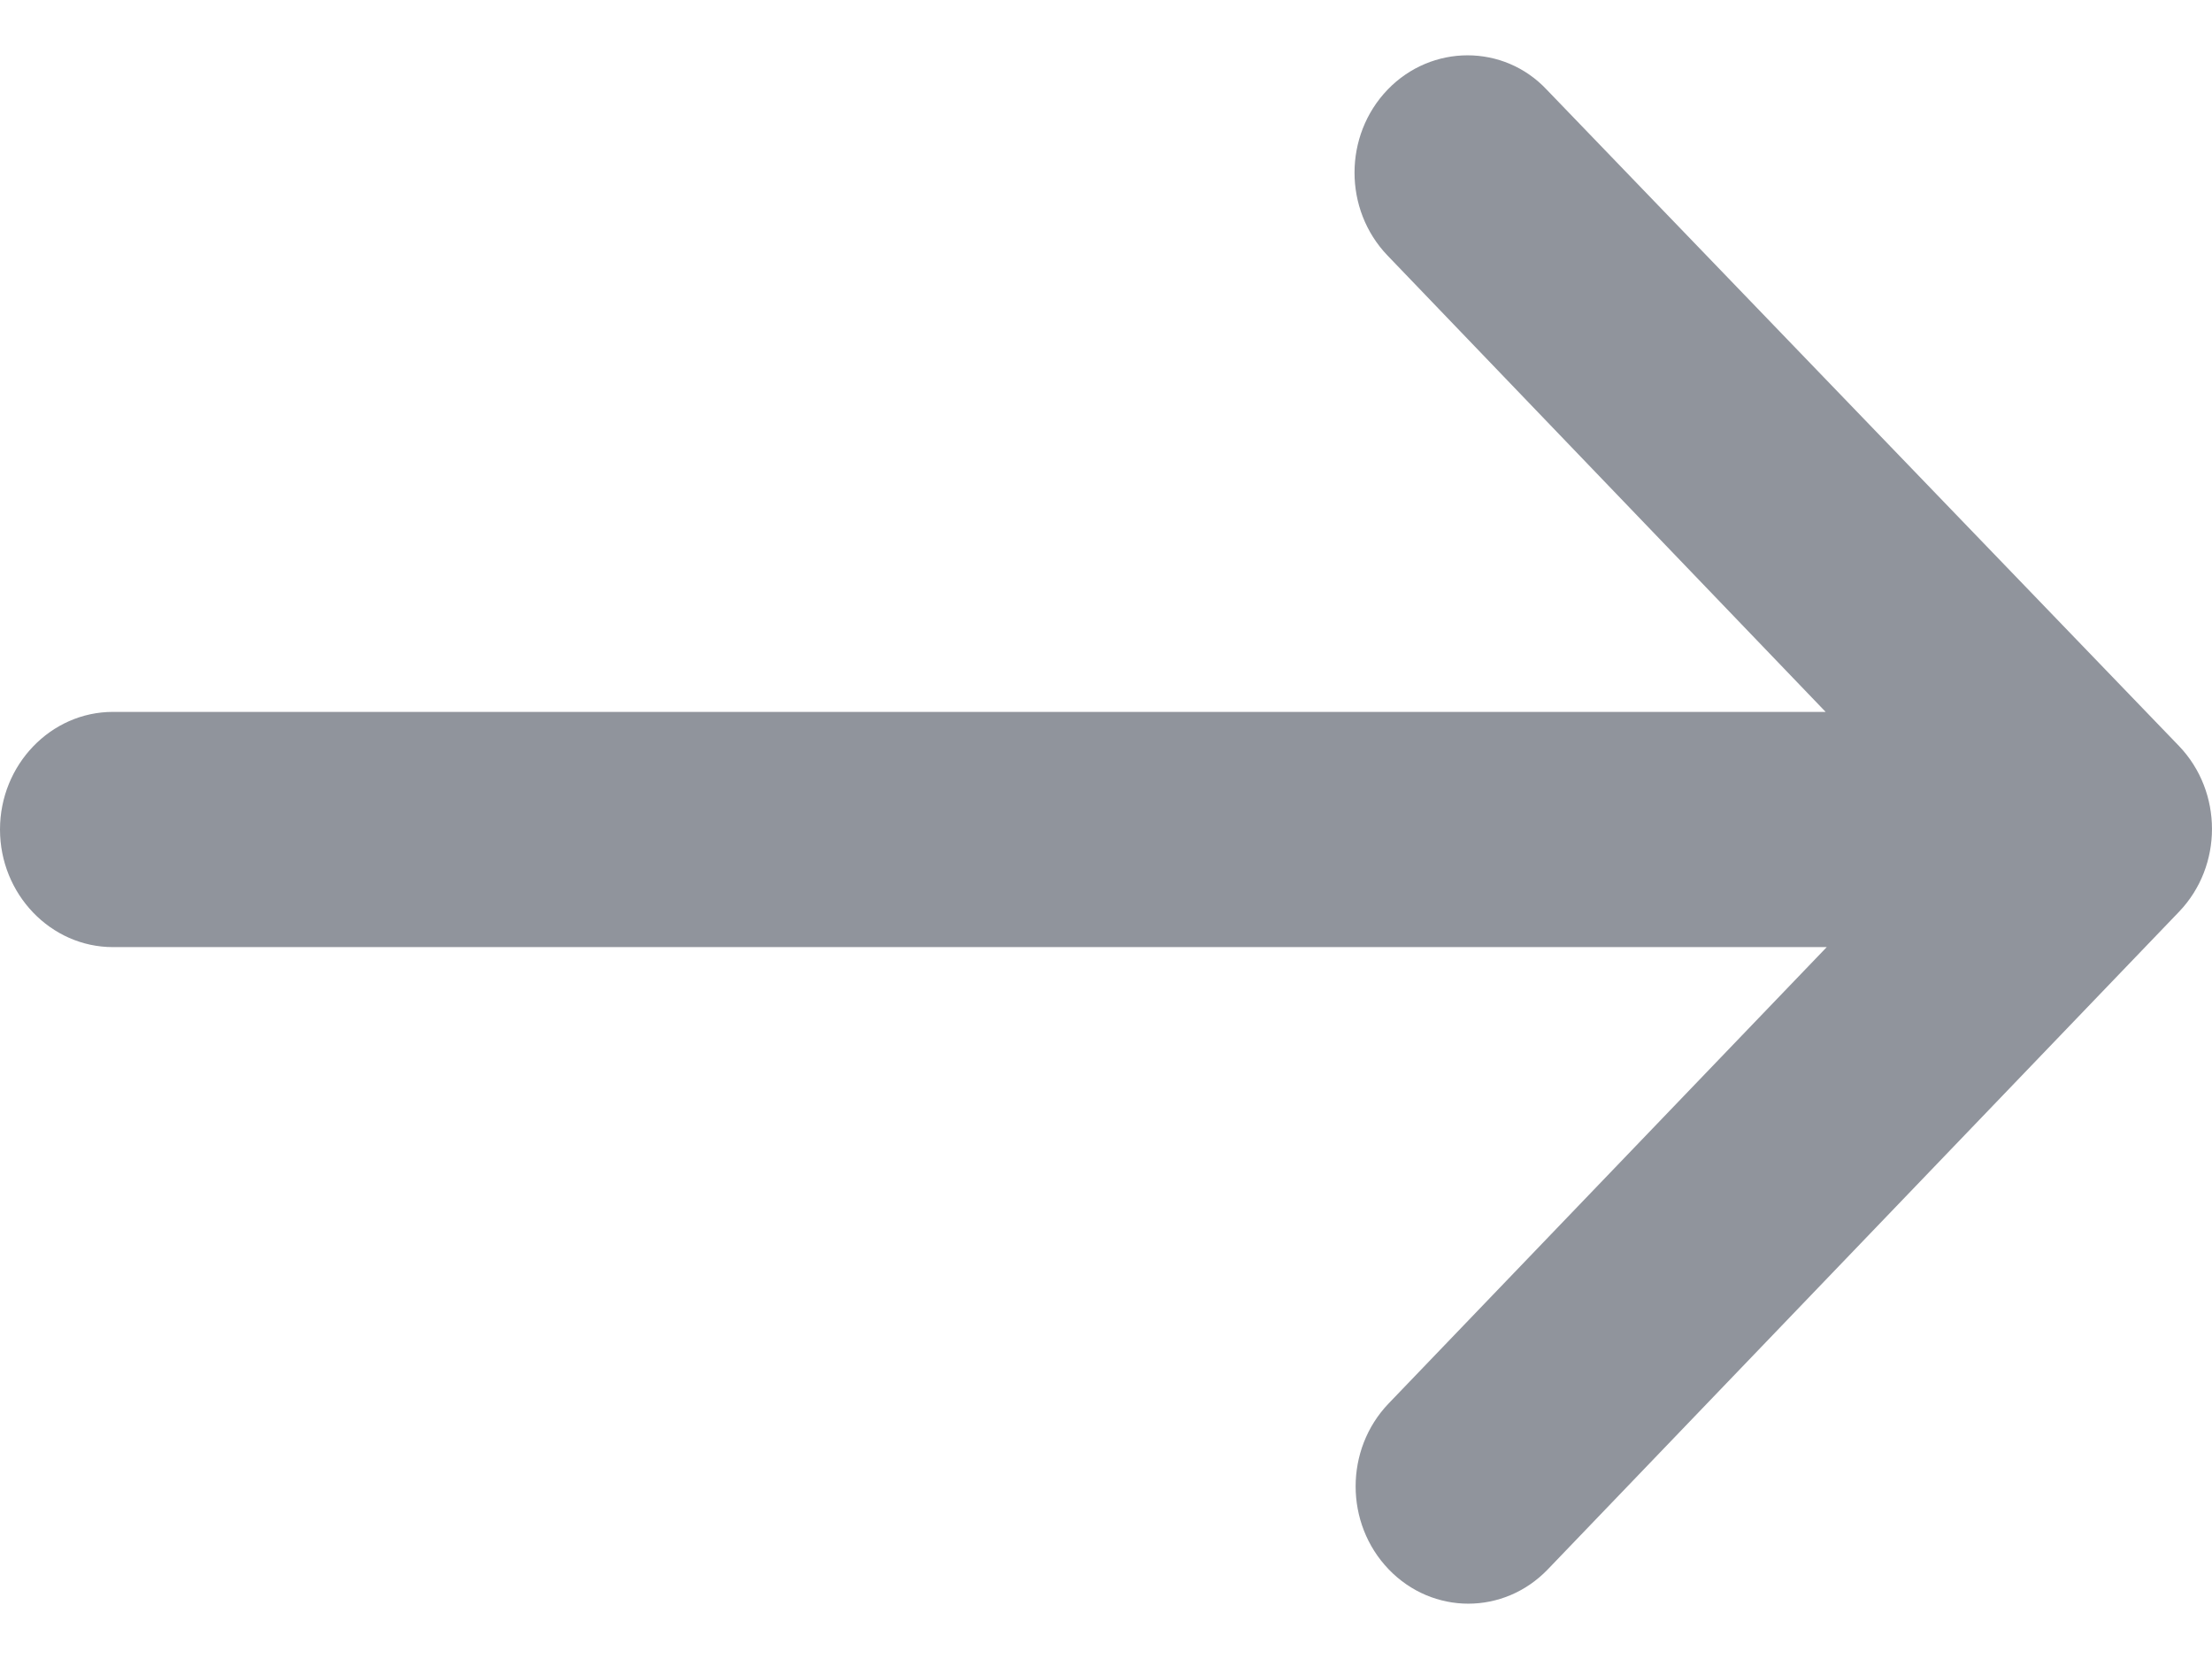 <svg width="24" height="18" viewBox="0 0 24 18" fill="none" xmlns="http://www.w3.org/2000/svg">
<path d="M15.055 0.973C14.577 1.471 14.577 2.275 15.055 2.773L19.808 7.724L1.225 7.724C0.551 7.724 1.34599e-06 8.298 1.4687e-06 9C1.59142e-06 9.702 0.551 10.276 1.225 10.276L19.82 10.276L15.067 15.227C14.589 15.725 14.589 16.529 15.067 17.027C15.545 17.524 16.317 17.524 16.794 17.027L23.642 9.893C24.119 9.396 24.119 8.592 23.642 8.094L16.782 0.973C16.316 0.476 15.533 0.476 15.055 0.973Z" fill="#90949C"/>
</svg>
